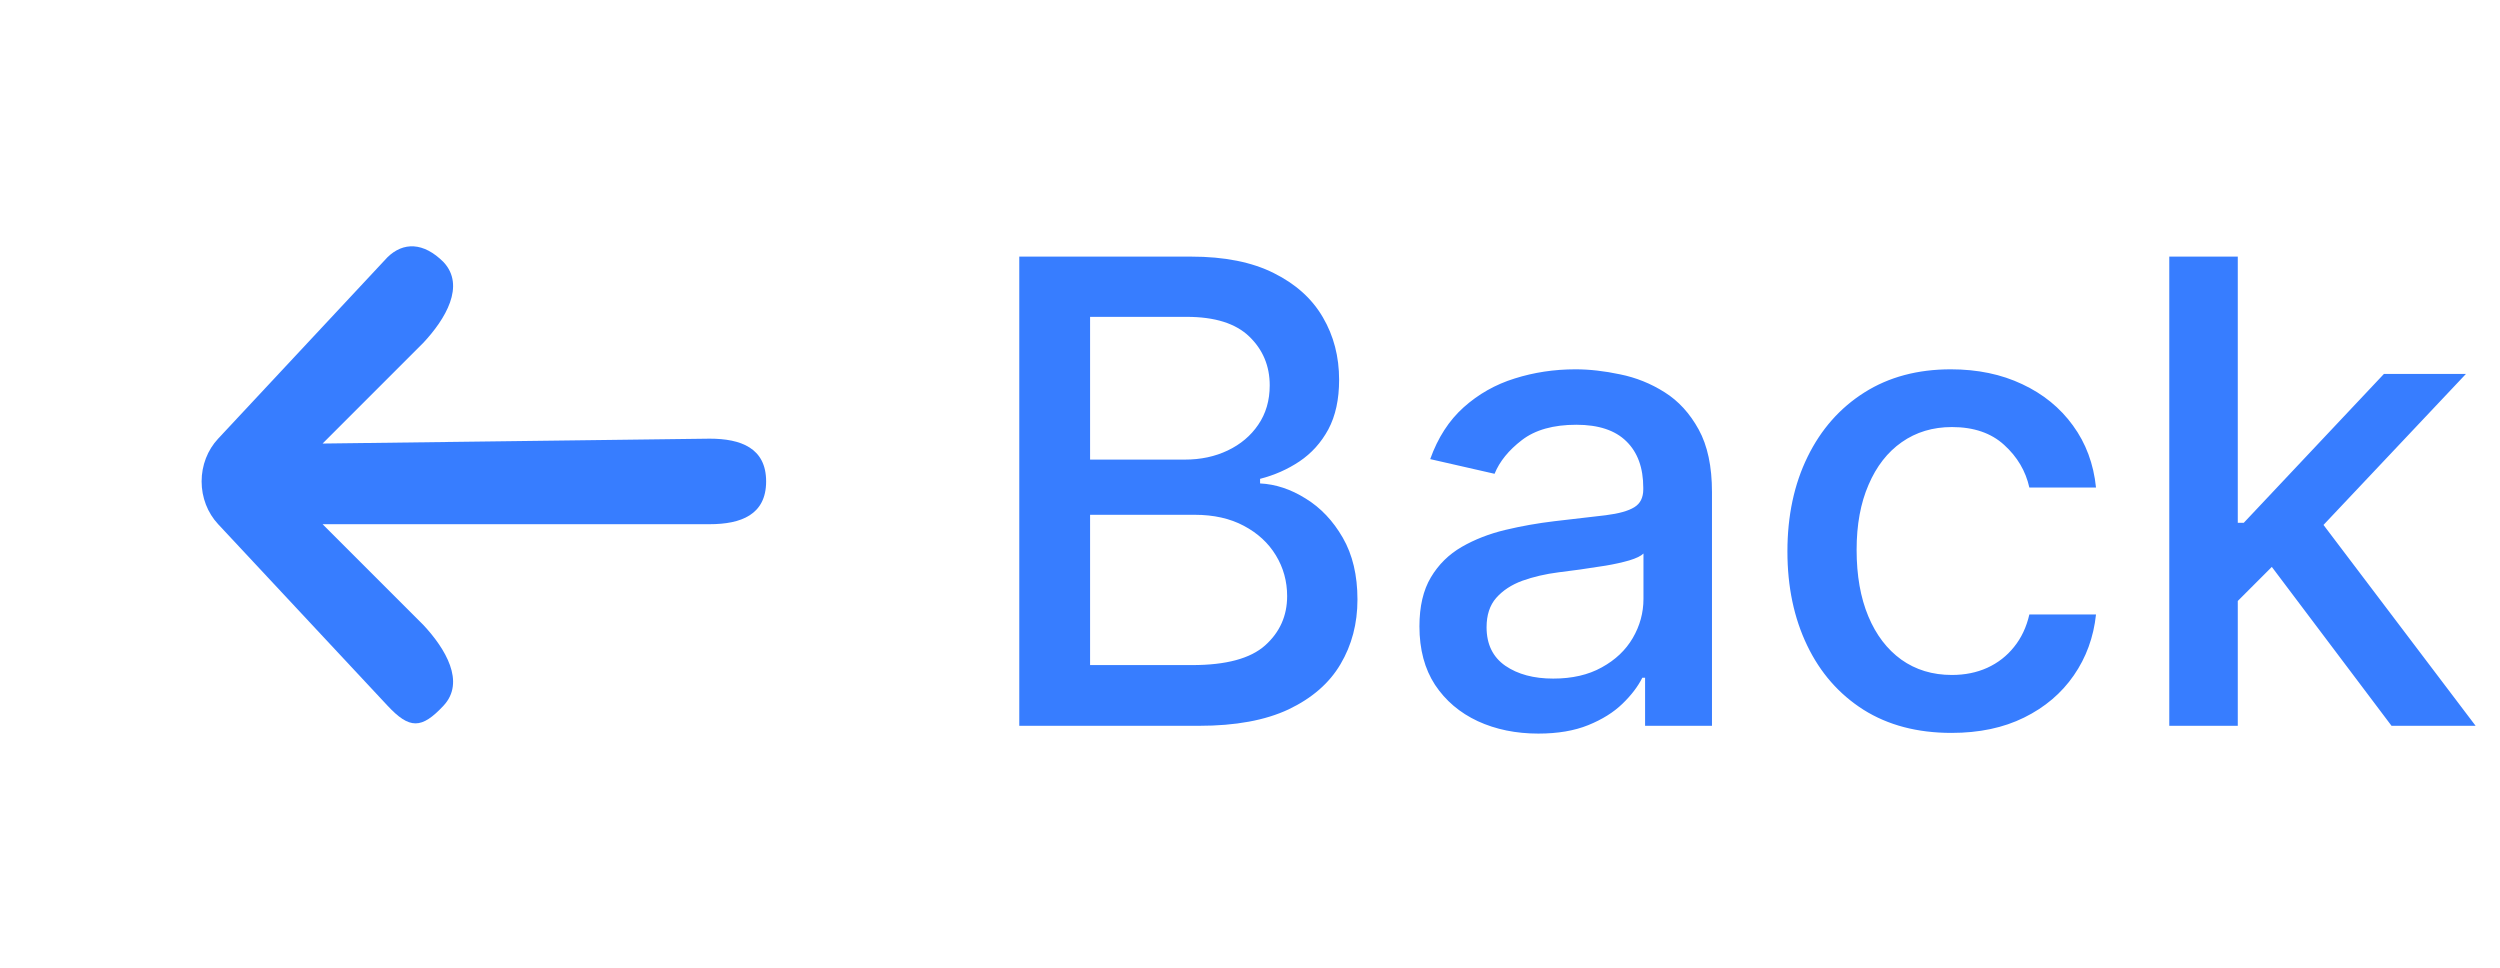 <svg width="62" height="24" viewBox="0 0 62 24" fill="none" xmlns="http://www.w3.org/2000/svg">
<path d="M25.278 18V6.364H29.54C30.366 6.364 31.049 6.5 31.591 6.773C32.133 7.042 32.538 7.407 32.807 7.869C33.076 8.328 33.21 8.845 33.21 9.42C33.21 9.905 33.121 10.314 32.943 10.648C32.765 10.977 32.526 11.242 32.227 11.443C31.932 11.64 31.606 11.784 31.25 11.875V11.989C31.636 12.008 32.013 12.133 32.381 12.364C32.752 12.591 33.059 12.915 33.301 13.335C33.544 13.756 33.665 14.267 33.665 14.869C33.665 15.464 33.525 15.998 33.244 16.472C32.968 16.941 32.54 17.314 31.96 17.591C31.381 17.864 30.64 18 29.739 18H25.278ZM27.034 16.494H29.568C30.409 16.494 31.011 16.331 31.375 16.006C31.739 15.68 31.921 15.273 31.921 14.784C31.921 14.417 31.828 14.079 31.642 13.773C31.456 13.466 31.191 13.222 30.847 13.04C30.506 12.858 30.1 12.767 29.631 12.767H27.034V16.494ZM27.034 11.398H29.386C29.78 11.398 30.134 11.322 30.449 11.171C30.767 11.019 31.019 10.807 31.204 10.534C31.394 10.258 31.489 9.932 31.489 9.557C31.489 9.076 31.32 8.672 30.983 8.347C30.646 8.021 30.129 7.858 29.432 7.858H27.034V11.398ZM38.151 18.193C37.597 18.193 37.097 18.091 36.651 17.886C36.204 17.678 35.849 17.377 35.588 16.983C35.331 16.589 35.202 16.106 35.202 15.534C35.202 15.042 35.296 14.636 35.486 14.318C35.675 14 35.931 13.748 36.253 13.562C36.575 13.377 36.935 13.237 37.332 13.142C37.73 13.047 38.135 12.975 38.548 12.926C39.071 12.866 39.495 12.816 39.821 12.778C40.147 12.737 40.383 12.671 40.531 12.579C40.679 12.489 40.753 12.341 40.753 12.136V12.097C40.753 11.6 40.613 11.216 40.332 10.943C40.056 10.671 39.643 10.534 39.094 10.534C38.522 10.534 38.071 10.661 37.742 10.915C37.416 11.165 37.19 11.443 37.065 11.75L35.469 11.386C35.658 10.856 35.935 10.428 36.298 10.102C36.666 9.773 37.088 9.534 37.565 9.386C38.043 9.235 38.544 9.159 39.071 9.159C39.419 9.159 39.789 9.201 40.179 9.284C40.573 9.364 40.94 9.511 41.281 9.727C41.626 9.943 41.908 10.252 42.128 10.653C42.347 11.051 42.457 11.568 42.457 12.204V18H40.798V16.807H40.73C40.62 17.026 40.456 17.242 40.236 17.454C40.016 17.667 39.734 17.843 39.389 17.983C39.044 18.123 38.632 18.193 38.151 18.193ZM38.52 16.829C38.99 16.829 39.391 16.737 39.724 16.551C40.062 16.366 40.317 16.123 40.492 15.824C40.669 15.521 40.758 15.197 40.758 14.852V13.727C40.698 13.788 40.581 13.845 40.406 13.898C40.236 13.947 40.041 13.991 39.821 14.028C39.601 14.062 39.387 14.095 39.179 14.125C38.971 14.152 38.796 14.174 38.656 14.193C38.327 14.235 38.026 14.305 37.753 14.403C37.484 14.502 37.268 14.644 37.105 14.829C36.946 15.011 36.867 15.254 36.867 15.557C36.867 15.977 37.022 16.296 37.332 16.511C37.643 16.724 38.039 16.829 38.52 16.829ZM48.396 18.176C47.552 18.176 46.824 17.985 46.215 17.602C45.608 17.216 45.142 16.684 44.817 16.006C44.491 15.328 44.328 14.551 44.328 13.676C44.328 12.79 44.495 12.008 44.828 11.329C45.161 10.648 45.631 10.116 46.237 9.733C46.843 9.35 47.557 9.159 48.379 9.159C49.042 9.159 49.633 9.282 50.152 9.528C50.671 9.771 51.09 10.112 51.408 10.551C51.73 10.991 51.921 11.504 51.981 12.091H50.328C50.237 11.682 50.029 11.329 49.703 11.034C49.381 10.739 48.949 10.591 48.408 10.591C47.934 10.591 47.519 10.716 47.163 10.966C46.811 11.212 46.536 11.564 46.34 12.023C46.142 12.477 46.044 13.015 46.044 13.636C46.044 14.273 46.141 14.822 46.334 15.284C46.527 15.746 46.8 16.104 47.152 16.358C47.508 16.612 47.927 16.739 48.408 16.739C48.73 16.739 49.021 16.68 49.283 16.562C49.548 16.441 49.769 16.269 49.947 16.046C50.129 15.822 50.256 15.553 50.328 15.239H51.981C51.921 15.803 51.737 16.307 51.43 16.75C51.124 17.193 50.713 17.542 50.197 17.796C49.686 18.049 49.086 18.176 48.396 18.176ZM55.361 15.04L55.349 12.966H55.645L59.122 9.273H61.156L57.19 13.477H56.923L55.361 15.04ZM53.798 18V6.364H55.497V18H53.798ZM59.31 18L56.185 13.852L57.355 12.665L61.395 18H59.31Z" fill="#377DFF"/>
<path fill-rule="evenodd" clip-rule="evenodd" d="M17.6 13C18.373 13 19 12.768 19 11.939C19 11.111 18.373 10.879 17.6 10.879L8 11L10.5 8.5C11.047 7.914 11.547 7.086 11 6.5C10.5 6 10 6 9.61 6.379L5.41 10.879C5.147 11.16 5 11.541 5 11.939C5 12.337 5.147 12.719 5.41 13L9.61 17.5C10.157 18.086 10.453 18.086 11 17.5C11.547 16.914 11.047 16.086 10.5 15.5L8 13L17.6 13Z" fill="#377DFF"/>
</svg>
